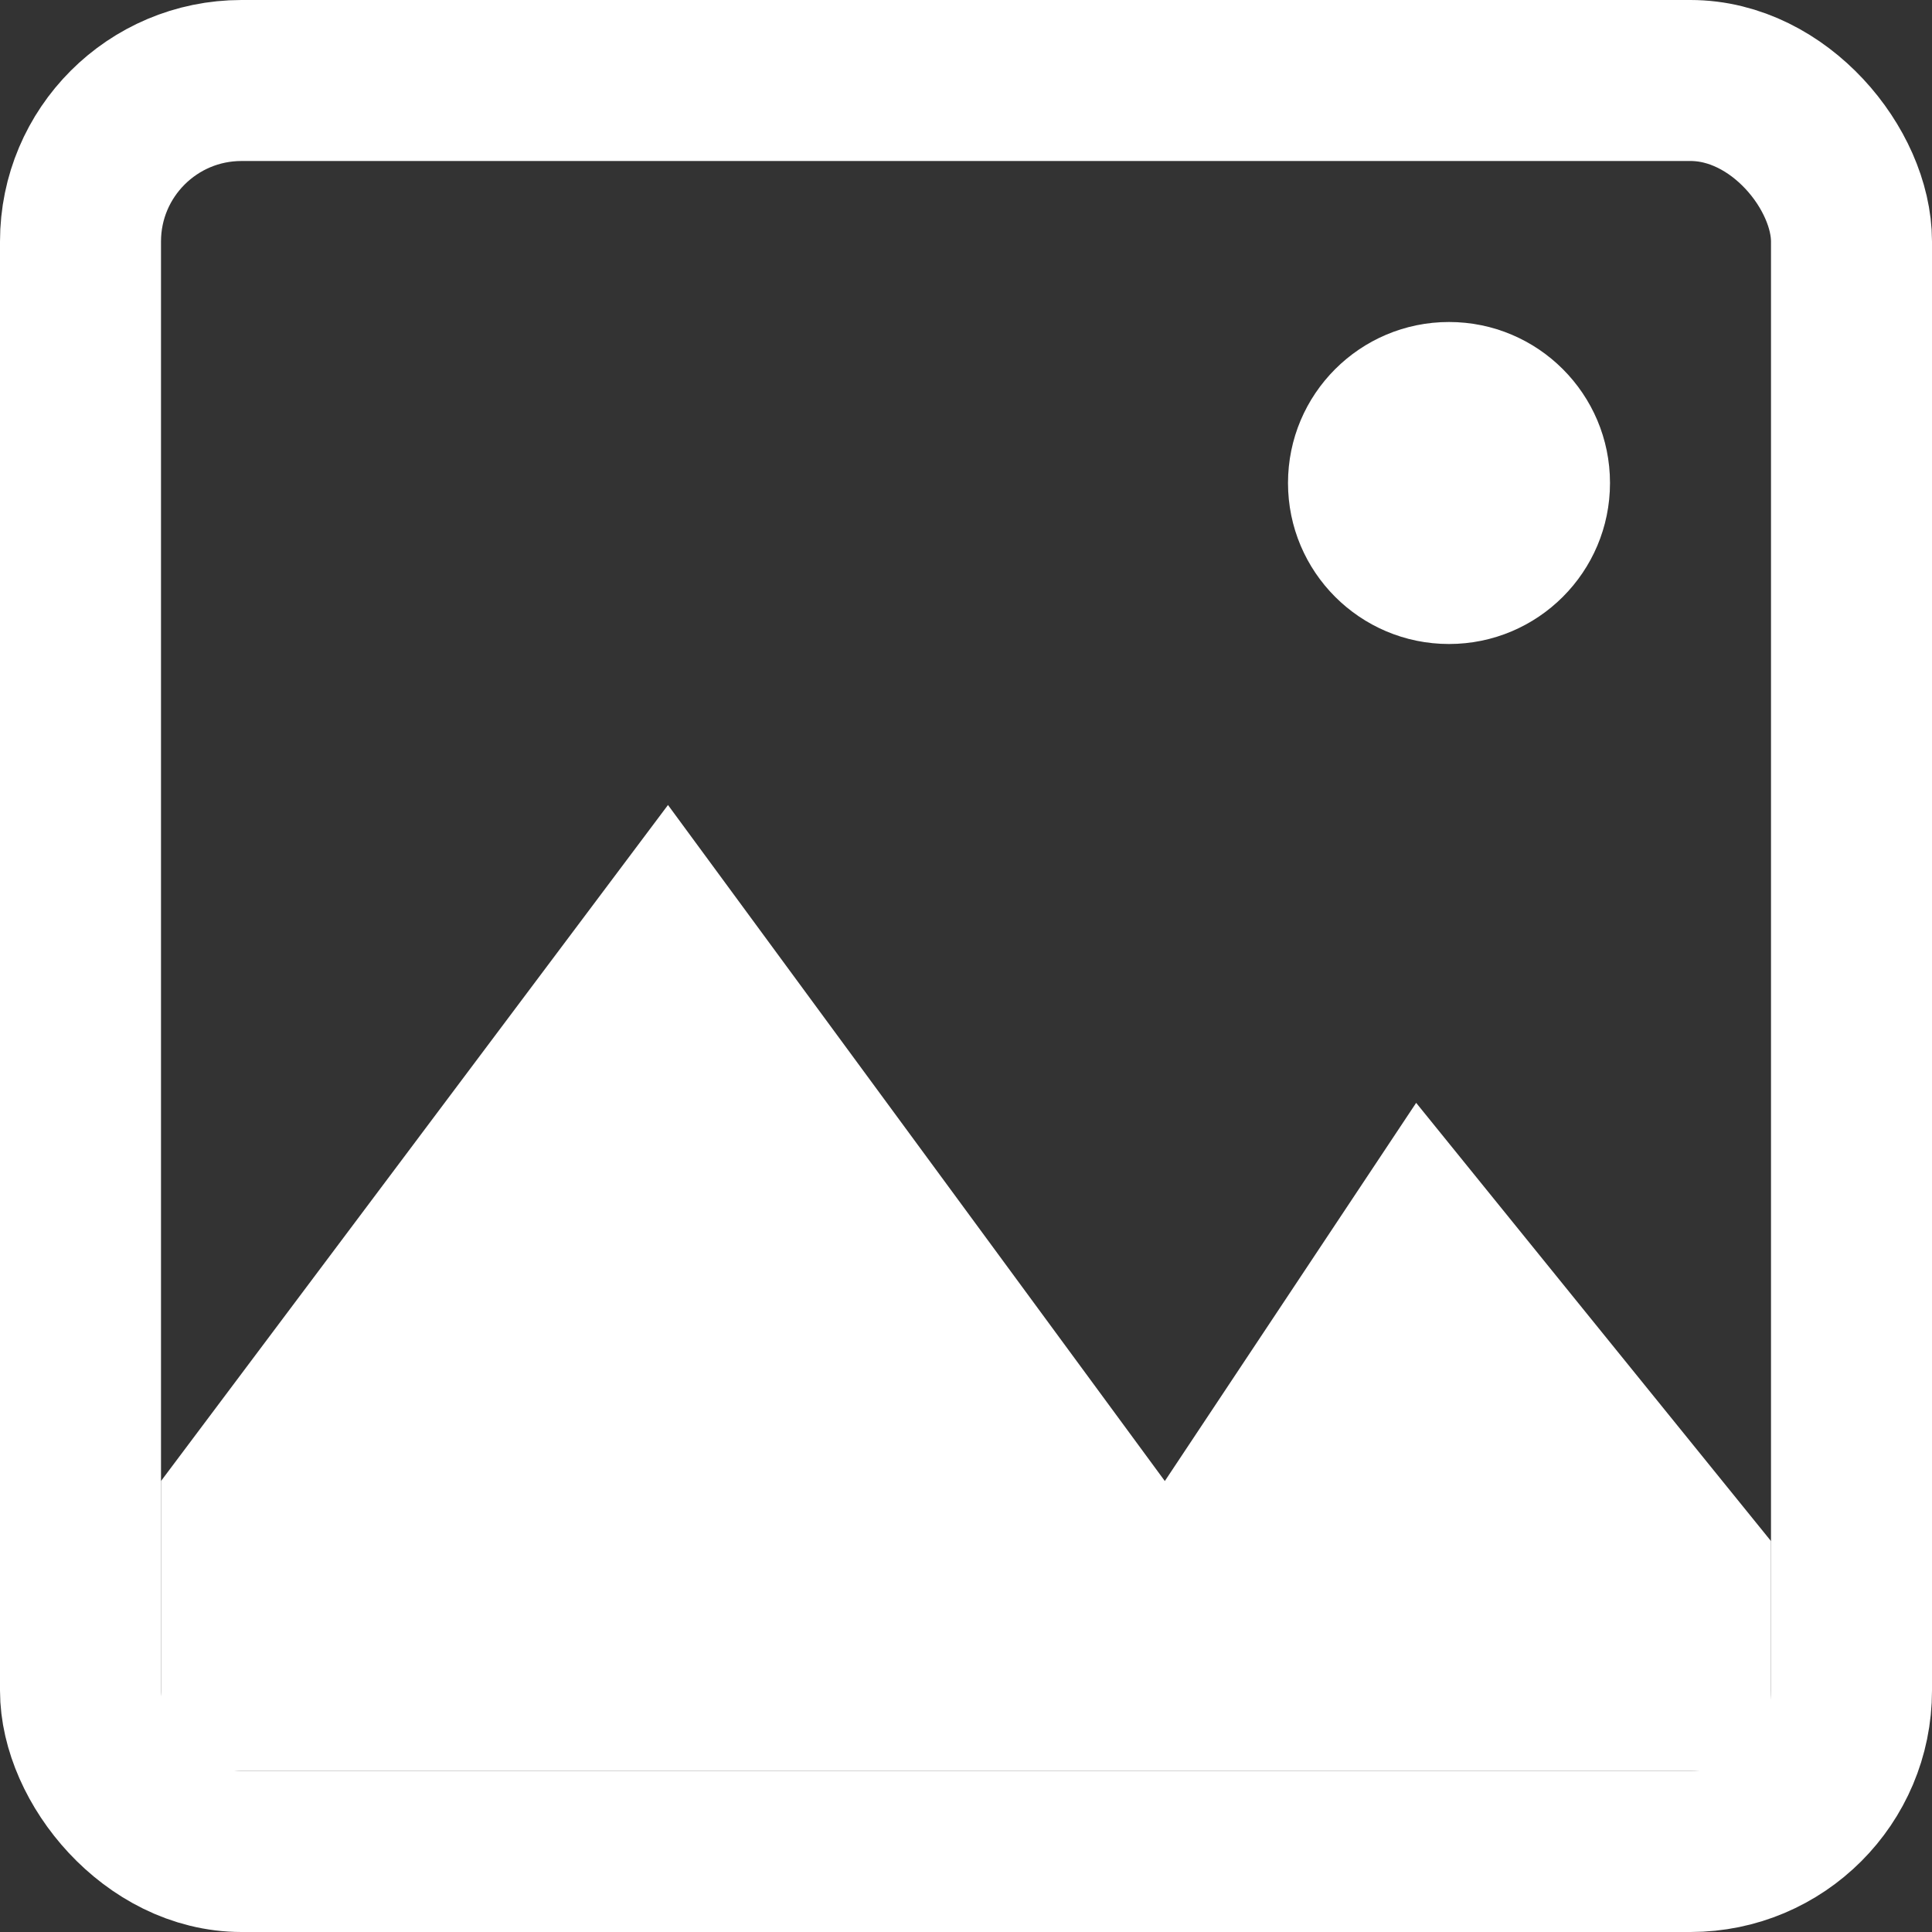 <?xml version="1.0" encoding="UTF-8"?>
<svg width="12px" height="12px" viewBox="0 0 12 12" version="1.1" xmlns="http://www.w3.org/2000/svg" xmlns:xlink="http://www.w3.org/1999/xlink">
    <rect x="0" y="0" width="12" height="12" fill="#333333" stroke="none"/>
    <!-- Generator: Sketch 51.3 (57544) - http://www.bohemiancoding.com/sketch -->
    <title>Group 10 Copy</title>
    <desc>Created with Sketch.</desc>
    <defs></defs>
    <g id="Page-1" stroke="none" stroke-width="1" fill="none" fill-rule="evenodd">
        <g id="Group-10-Copy" fill-rule="nonzero">
            <rect id="Rectangle-20" stroke="#FFFFFF" x="0.5" y="0.5" width="11" height="11" rx="1"></rect>
            <polygon id="Rectangle-20-Copy" fill="#FFFFFF" points="4.149 5 7.235 9.199 8.796 6.85 11 9.572 11 11 1 11 1 9.199"></polygon>
            <circle id="Oval-5" fill="#FFFFFF" cx="9" cy="3" r="1"></circle>
        </g>
    </g>
</svg>